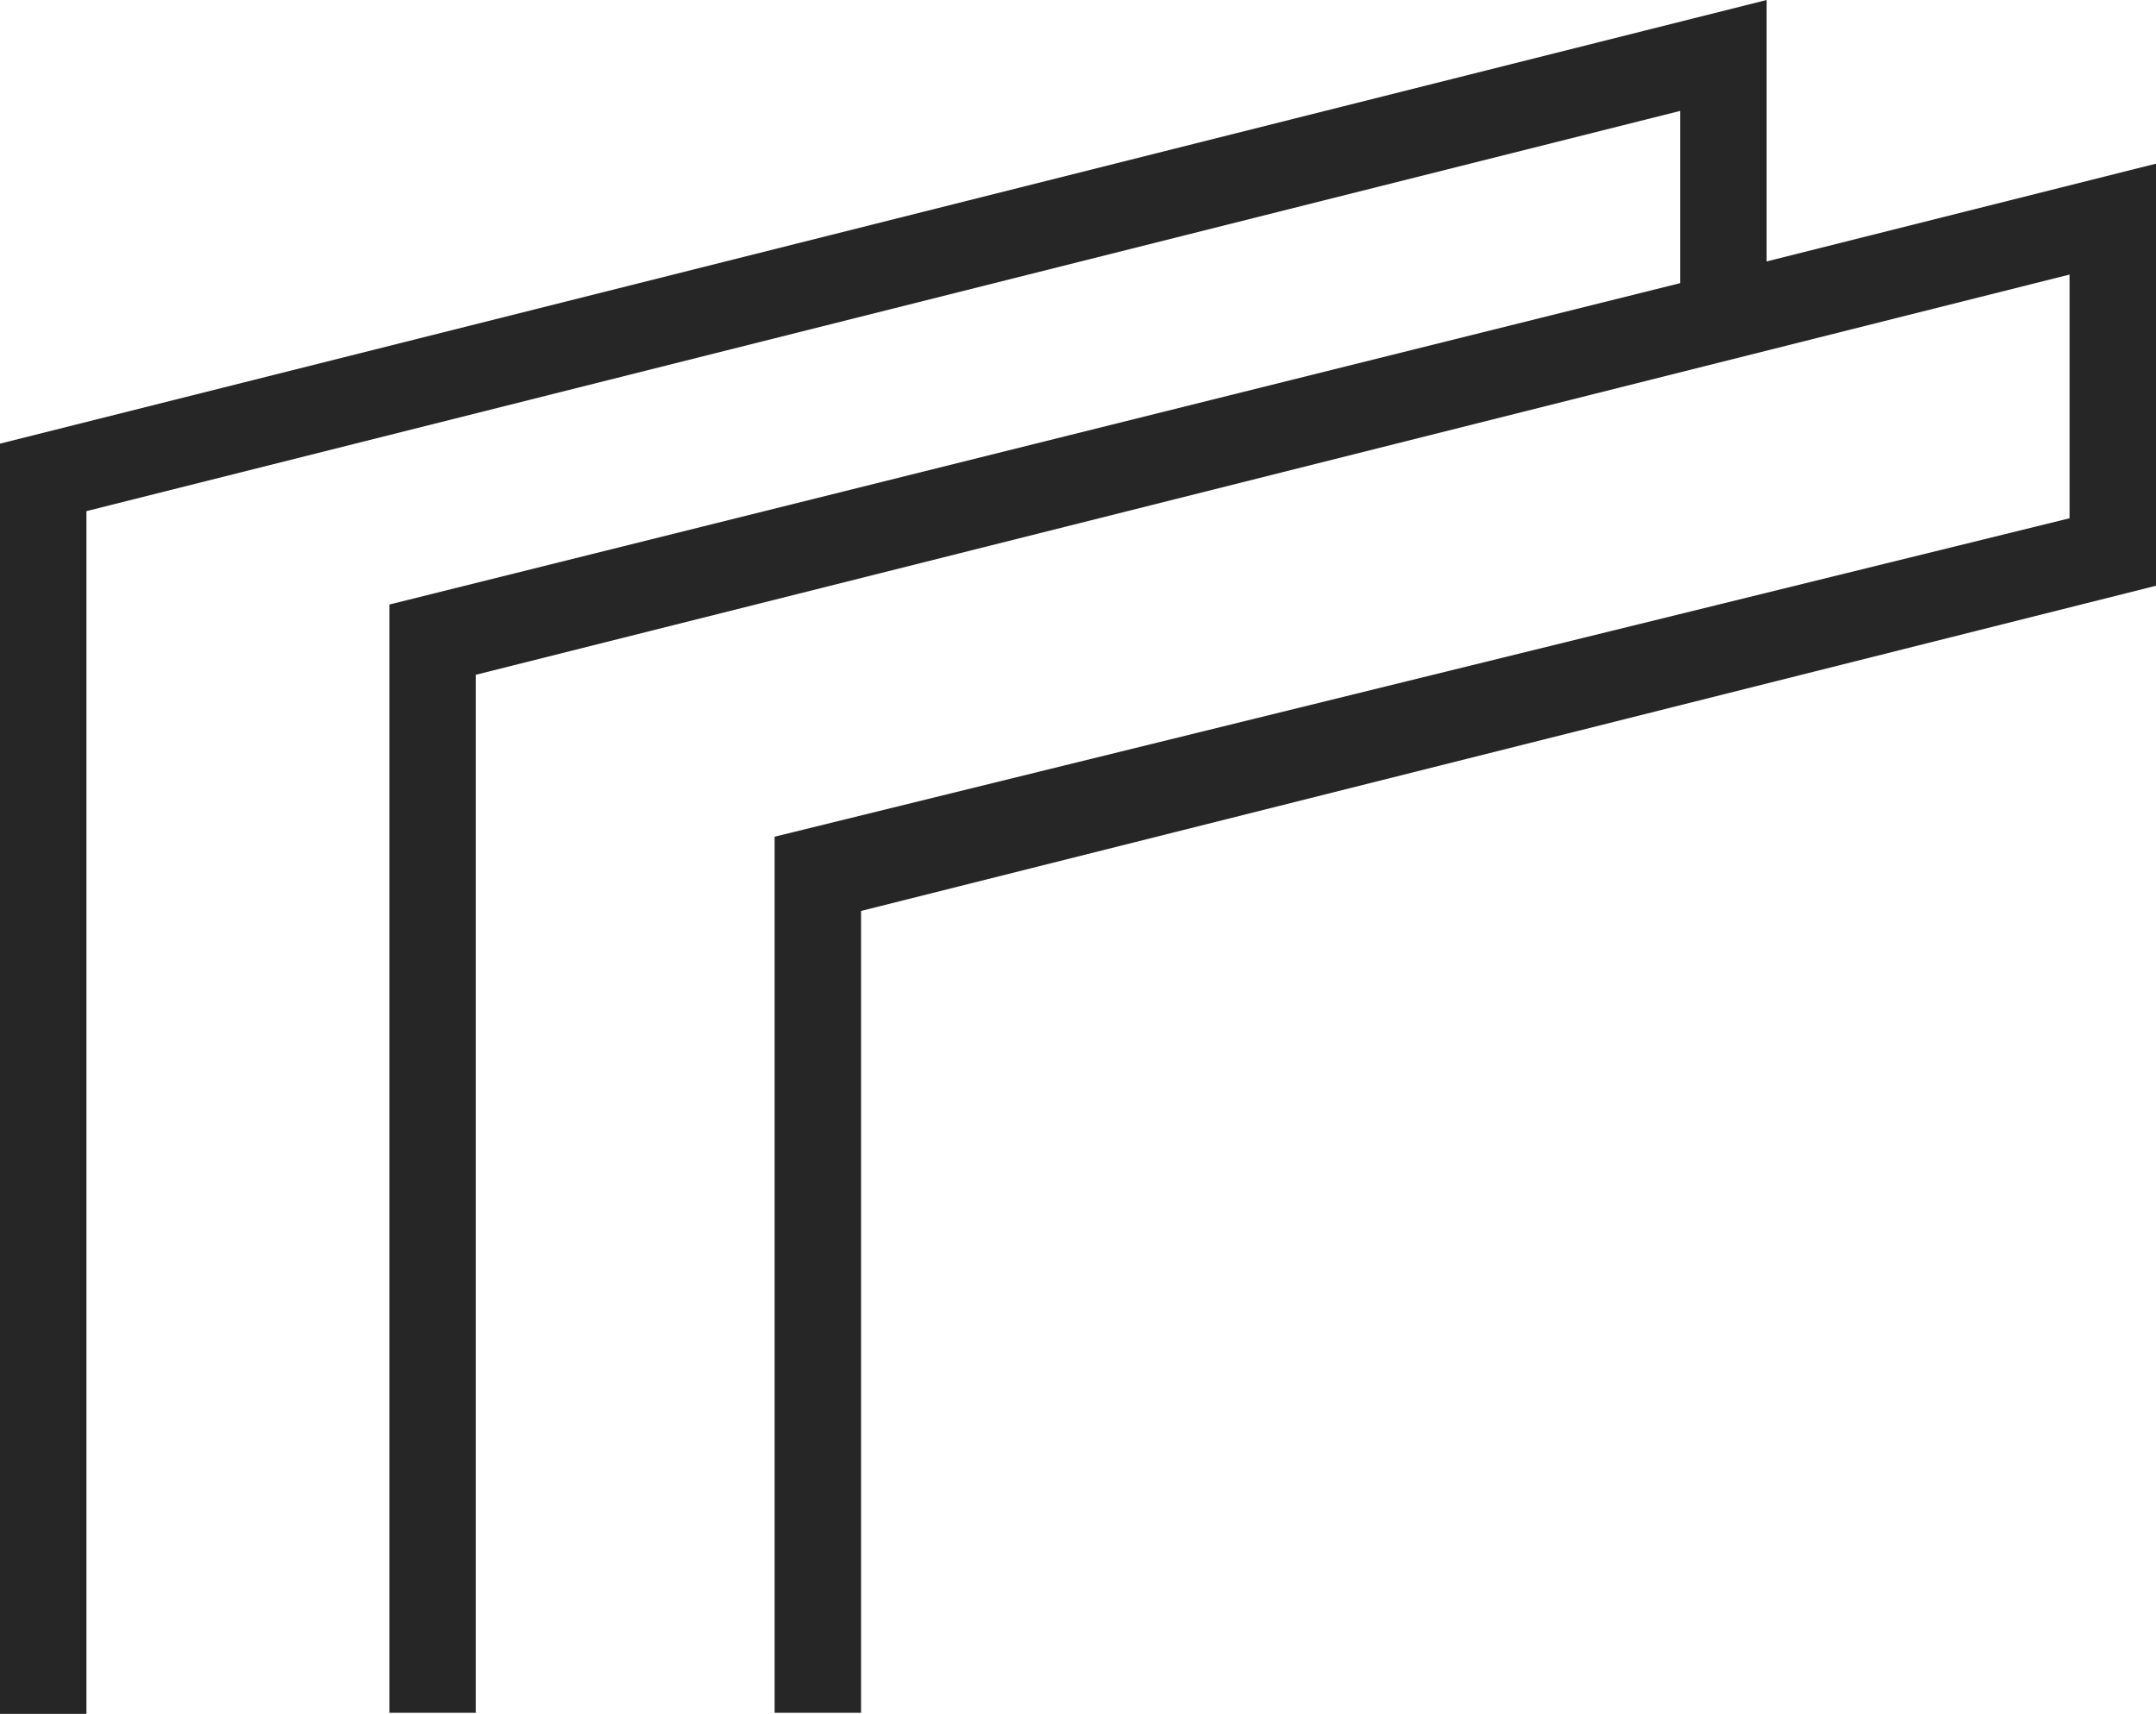 <?xml version="1.0" encoding="UTF-8"?>
<svg id="Layer_1" data-name="Layer 1" xmlns="http://www.w3.org/2000/svg" viewBox="0 0 389.26 309.36">
  <defs>
    <style>
      .cls-1 {
        fill: #262626;
        stroke-width: 0px;
      }
    </style>
  </defs>
  <polygon class="cls-1" points="389.26 29.54 389.26 105.73 155.46 164.43 155.46 309.17 139.85 309.17 139.85 151.03 373.65 93.55 373.65 49.56 85.91 121.8 85.91 309.17 70.3 309.17 70.3 109.12 303.35 51.11 303.35 20.02 15.61 92.26 15.61 309.36 0 309.36 0 80.08 318.96 0 318.96 47.19 389.26 29.54"/>
</svg>